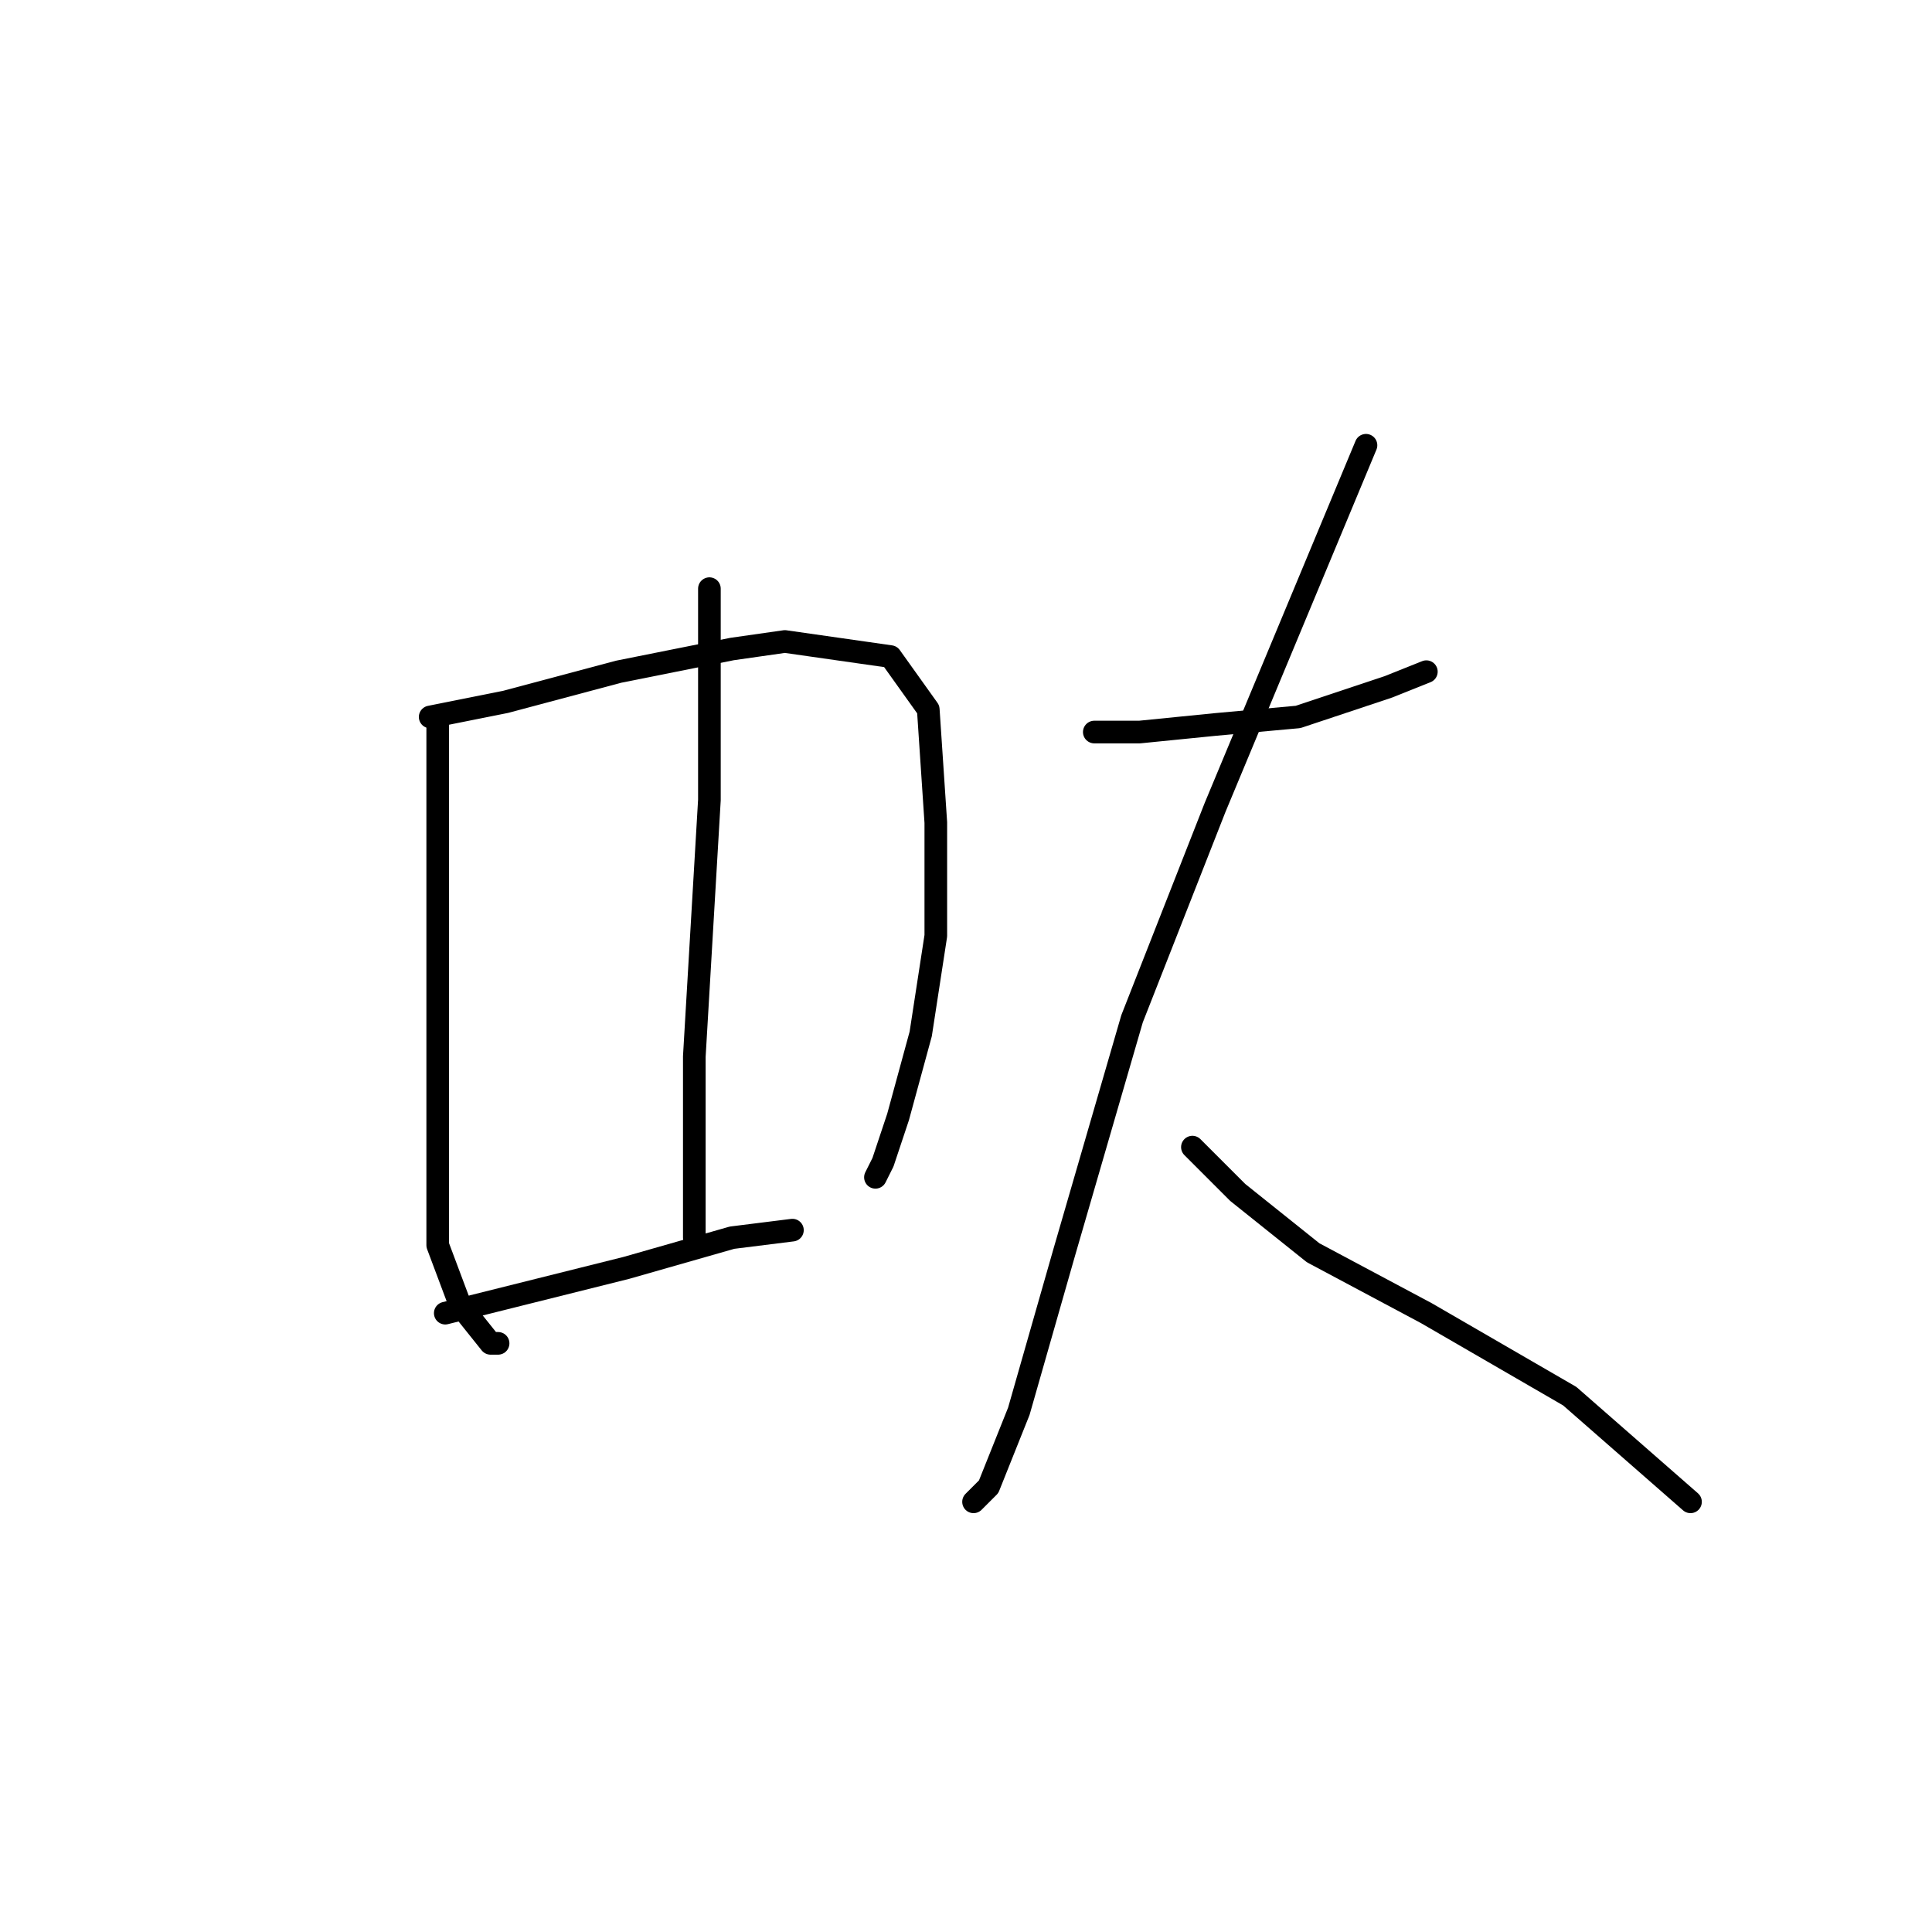 <?xml version="1.0" standalone="no"?>
    <svg width="256" height="256" xmlns="http://www.w3.org/2000/svg" version="1.1">
    <polyline stroke="black" stroke-width="3" stroke-linecap="round" fill="transparent" stroke-linejoin="round" points="58 95 58 101 58 107 58 119 58 134 58 150 58 165 61 173 65 178 66 178 66 178 " />
        <polyline stroke="black" stroke-width="3" stroke-linecap="round" fill="transparent" stroke-linejoin="round" points="57 95 62 94 67 93 82 89 97 86 104 85 118 87 123 94 124 109 124 124 122 137 119 148 117 154 116 156 116 156 " />
        <polyline stroke="black" stroke-width="3" stroke-linecap="round" fill="transparent" stroke-linejoin="round" points="94 78 94 92 94 106 93 123 92 140 92 147 92 159 92 164 92 164 " />
        <polyline stroke="black" stroke-width="3" stroke-linecap="round" fill="transparent" stroke-linejoin="round" points="59 174 71 171 83 168 97 164 105 163 105 163 " />
        <polyline stroke="black" stroke-width="3" stroke-linecap="round" fill="transparent" stroke-linejoin="round" points="145 97 148 97 151 97 161 96 172 95 184 91 189 89 189 89 " />
        <polyline stroke="black" stroke-width="3" stroke-linecap="round" fill="transparent" stroke-linejoin="round" points="181 59 171 83 161 107 150 135 141 166 135 187 131 197 129 199 129 199 " />
        <polyline stroke="black" stroke-width="3" stroke-linecap="round" fill="transparent" stroke-linejoin="round" points="158 152 161 155 164 158 174 166 189 174 208 185 224 199 224 199 " />
        </svg>